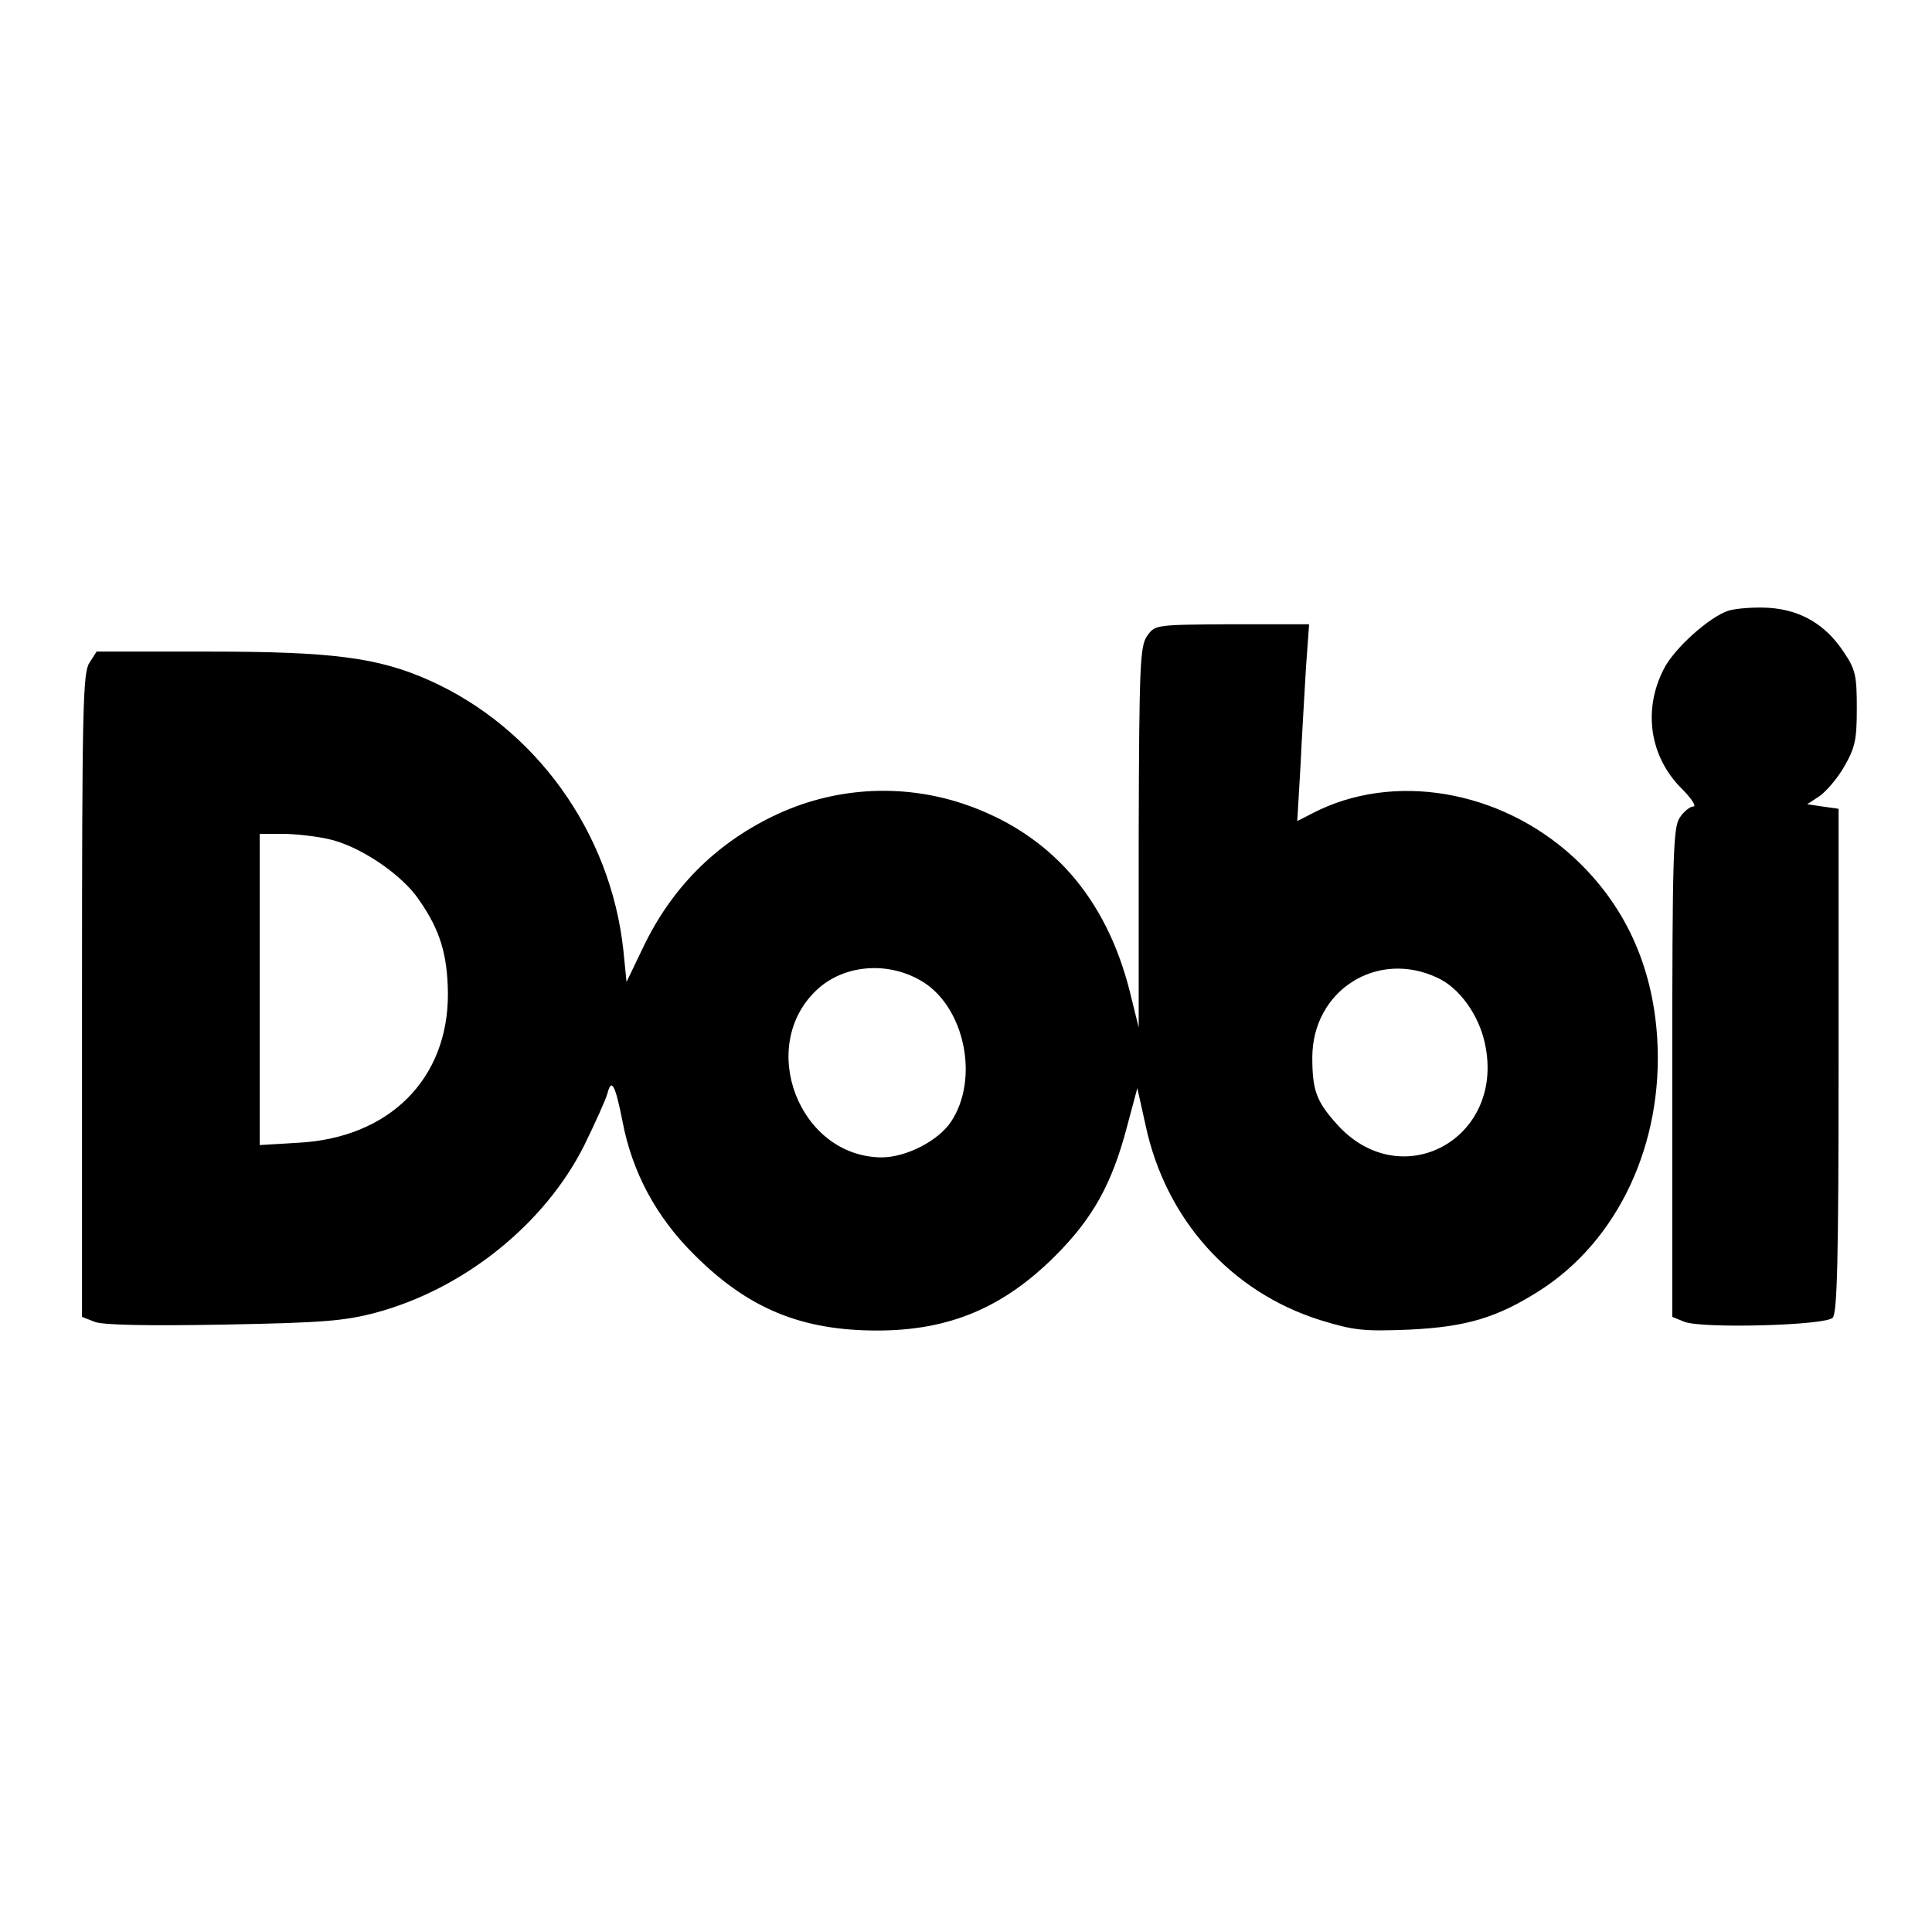 <?xml version="1.0" standalone="no"?>
<!DOCTYPE svg PUBLIC "-//W3C//DTD SVG 20010904//EN"
 "http://www.w3.org/TR/2001/REC-SVG-20010904/DTD/svg10.dtd">
<svg version="1.0" xmlns="http://www.w3.org/2000/svg"
 width="424pt" height="424pt" viewBox="0 0 424 424"
 preserveAspectRatio="xMidYMid meet">
<g transform="translate(0,424) scale(0.1,-0.1)"
fill="#000000" stroke="none">
<path d="M3794 2900 c-42 -13 -121 -84 -143 -129 -46 -90 -30 -192 39 -261 22
-22 34 -40 26 -40 -7 0 -21 -11 -30 -25 -14 -22 -16 -84 -16 -560 l0 -535 27
-11 c40 -15 308 -8 325 9 10 10 13 126 13 565 l0 552 -35 5 -34 5 26 17 c15
10 40 39 55 65 24 42 28 58 28 129 0 71 -3 85 -28 122 -40 61 -94 93 -164 98
-32 2 -72 -1 -89 -6z"/>
<path d="M2518 2845 c-16 -22 -18 -60 -19 -442 l0 -418 -19 77 c-52 209 -176
350 -366 414 -138 46 -288 36 -419 -28 -127 -62 -222 -158 -284 -288 l-36 -75
-7 70 c-28 259 -193 488 -426 592 -112 50 -213 63 -483 63 l-247 0 -16 -25
c-14 -22 -16 -97 -16 -730 l0 -705 28 -11 c18 -7 114 -9 282 -6 218 4 266 8
334 26 194 52 371 194 458 367 24 49 47 100 51 114 9 35 17 20 33 -60 21 -112
74 -211 158 -294 118 -118 235 -166 401 -166 158 0 277 50 391 164 82 82 124
157 157 282 l23 86 18 -81 c44 -207 187 -366 383 -428 75 -23 95 -25 196 -21
125 6 192 26 285 85 173 110 273 323 259 554 -10 161 -72 295 -184 398 -161
148 -396 188 -573 96 l-33 -17 7 119 c3 65 9 162 12 216 l7 97 -169 0 c-167
-1 -169 -1 -186 -25z m-1799 -446 c68 -14 162 -77 200 -133 47 -67 63 -121 64
-206 1 -188 -129 -318 -330 -328 l-83 -5 0 342 0 341 50 0 c27 0 72 -5 99 -11z
m1300 -310 c97 -54 132 -215 68 -311 -28 -42 -99 -78 -152 -78 -181 1 -275
244 -142 368 58 54 152 63 226 21z m1136 5 c48 -22 91 -82 104 -145 45 -210
-187 -334 -327 -174 -43 48 -52 73 -52 144 0 147 142 238 275 175z"/>
</g>
</svg>
